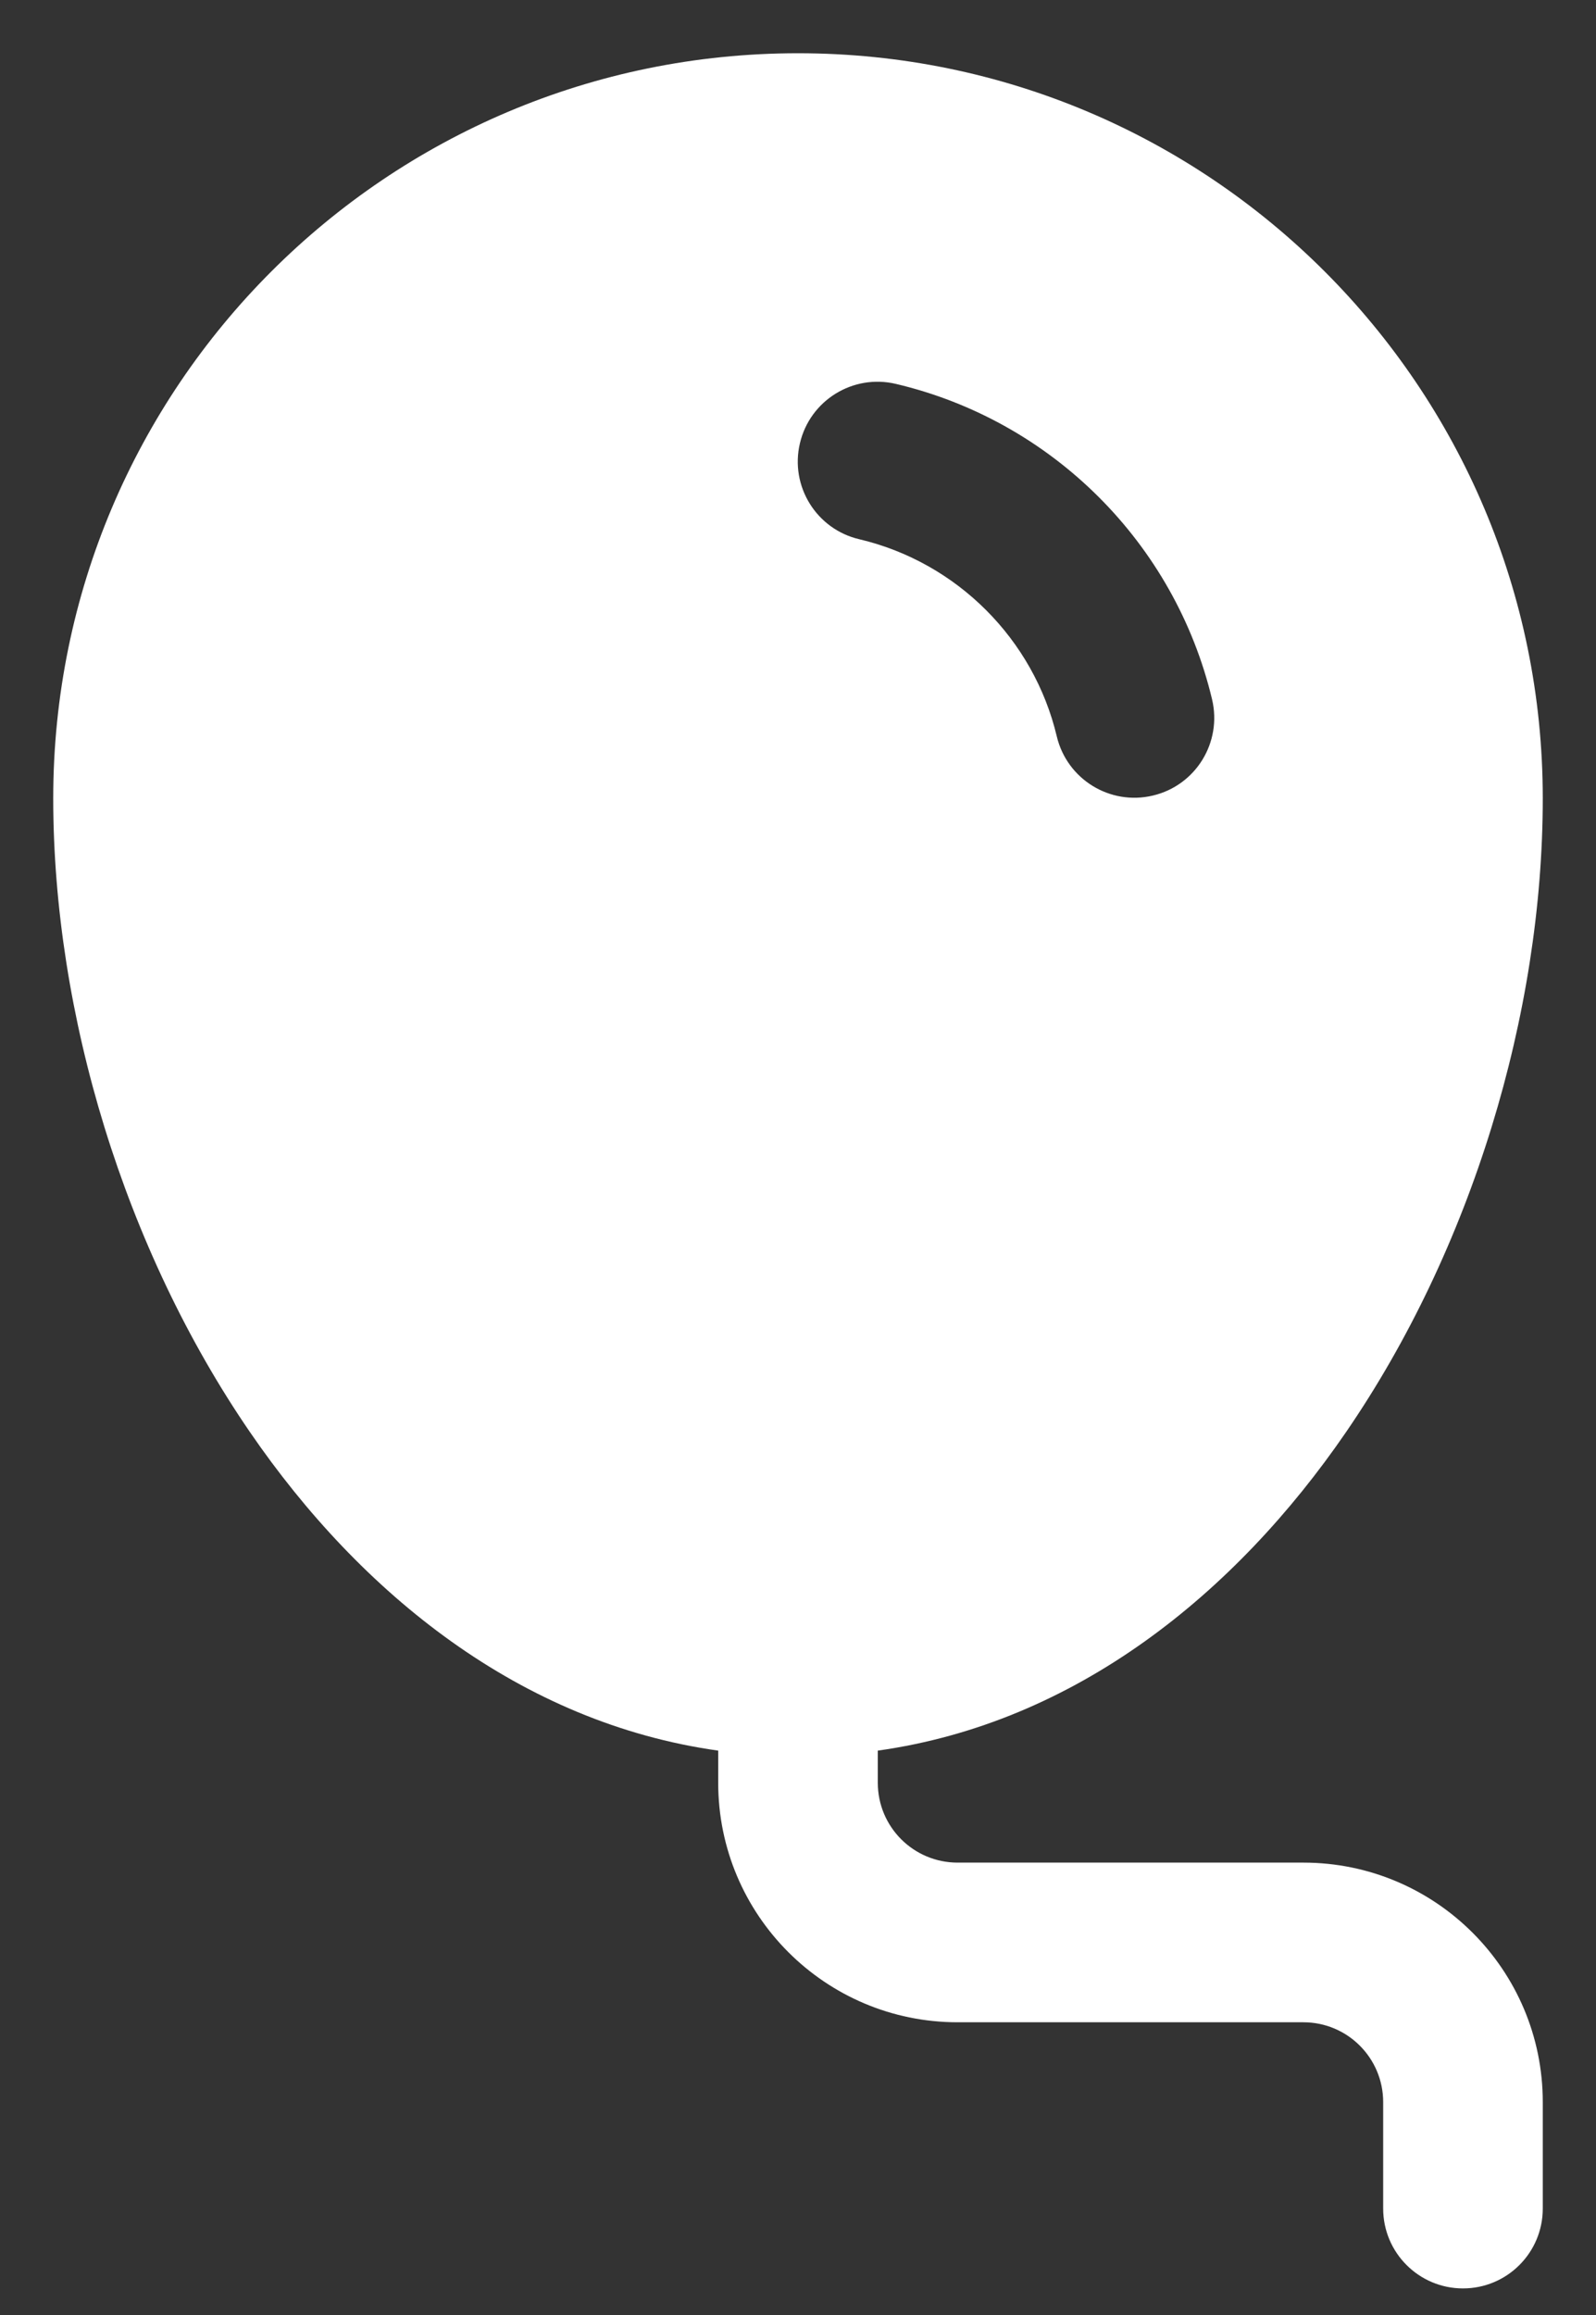 <svg width="20" height="29" viewBox="0 0 20 29" fill="none" xmlns="http://www.w3.org/2000/svg">
<rect x="0" y="0" width="20" height="29" fill="#333333" stroke="none"/>
<path d="M0.667 10C0.667 4.845 4.845 0.667 10 0.667C15.155 0.667 19.333 4.845 19.333 10C19.333 12.7 18.441 15.648 16.867 17.941C15.477 19.967 13.476 21.583 11 21.93V22.333C11 22.886 11.448 23.333 12 23.333H16.333C17.99 23.333 19.333 24.677 19.333 26.333V27.667C19.333 28.219 18.886 28.667 18.333 28.667C17.781 28.667 17.333 28.219 17.333 27.667V26.333C17.333 25.781 16.886 25.333 16.333 25.333H12C10.343 25.333 9 23.99 9 22.333V21.93C6.524 21.583 4.523 19.967 3.133 17.941C1.559 15.648 0.667 12.7 0.667 10ZM11.226 4.809C10.689 4.682 10.15 5.015 10.024 5.553C9.897 6.09 10.23 6.629 10.768 6.755C11.989 7.043 12.953 8.005 13.243 9.225C13.371 9.762 13.91 10.094 14.447 9.966C14.985 9.839 15.316 9.3 15.189 8.762C14.723 6.806 13.184 5.27 11.226 4.809Z" fill="white"/>
</svg>
